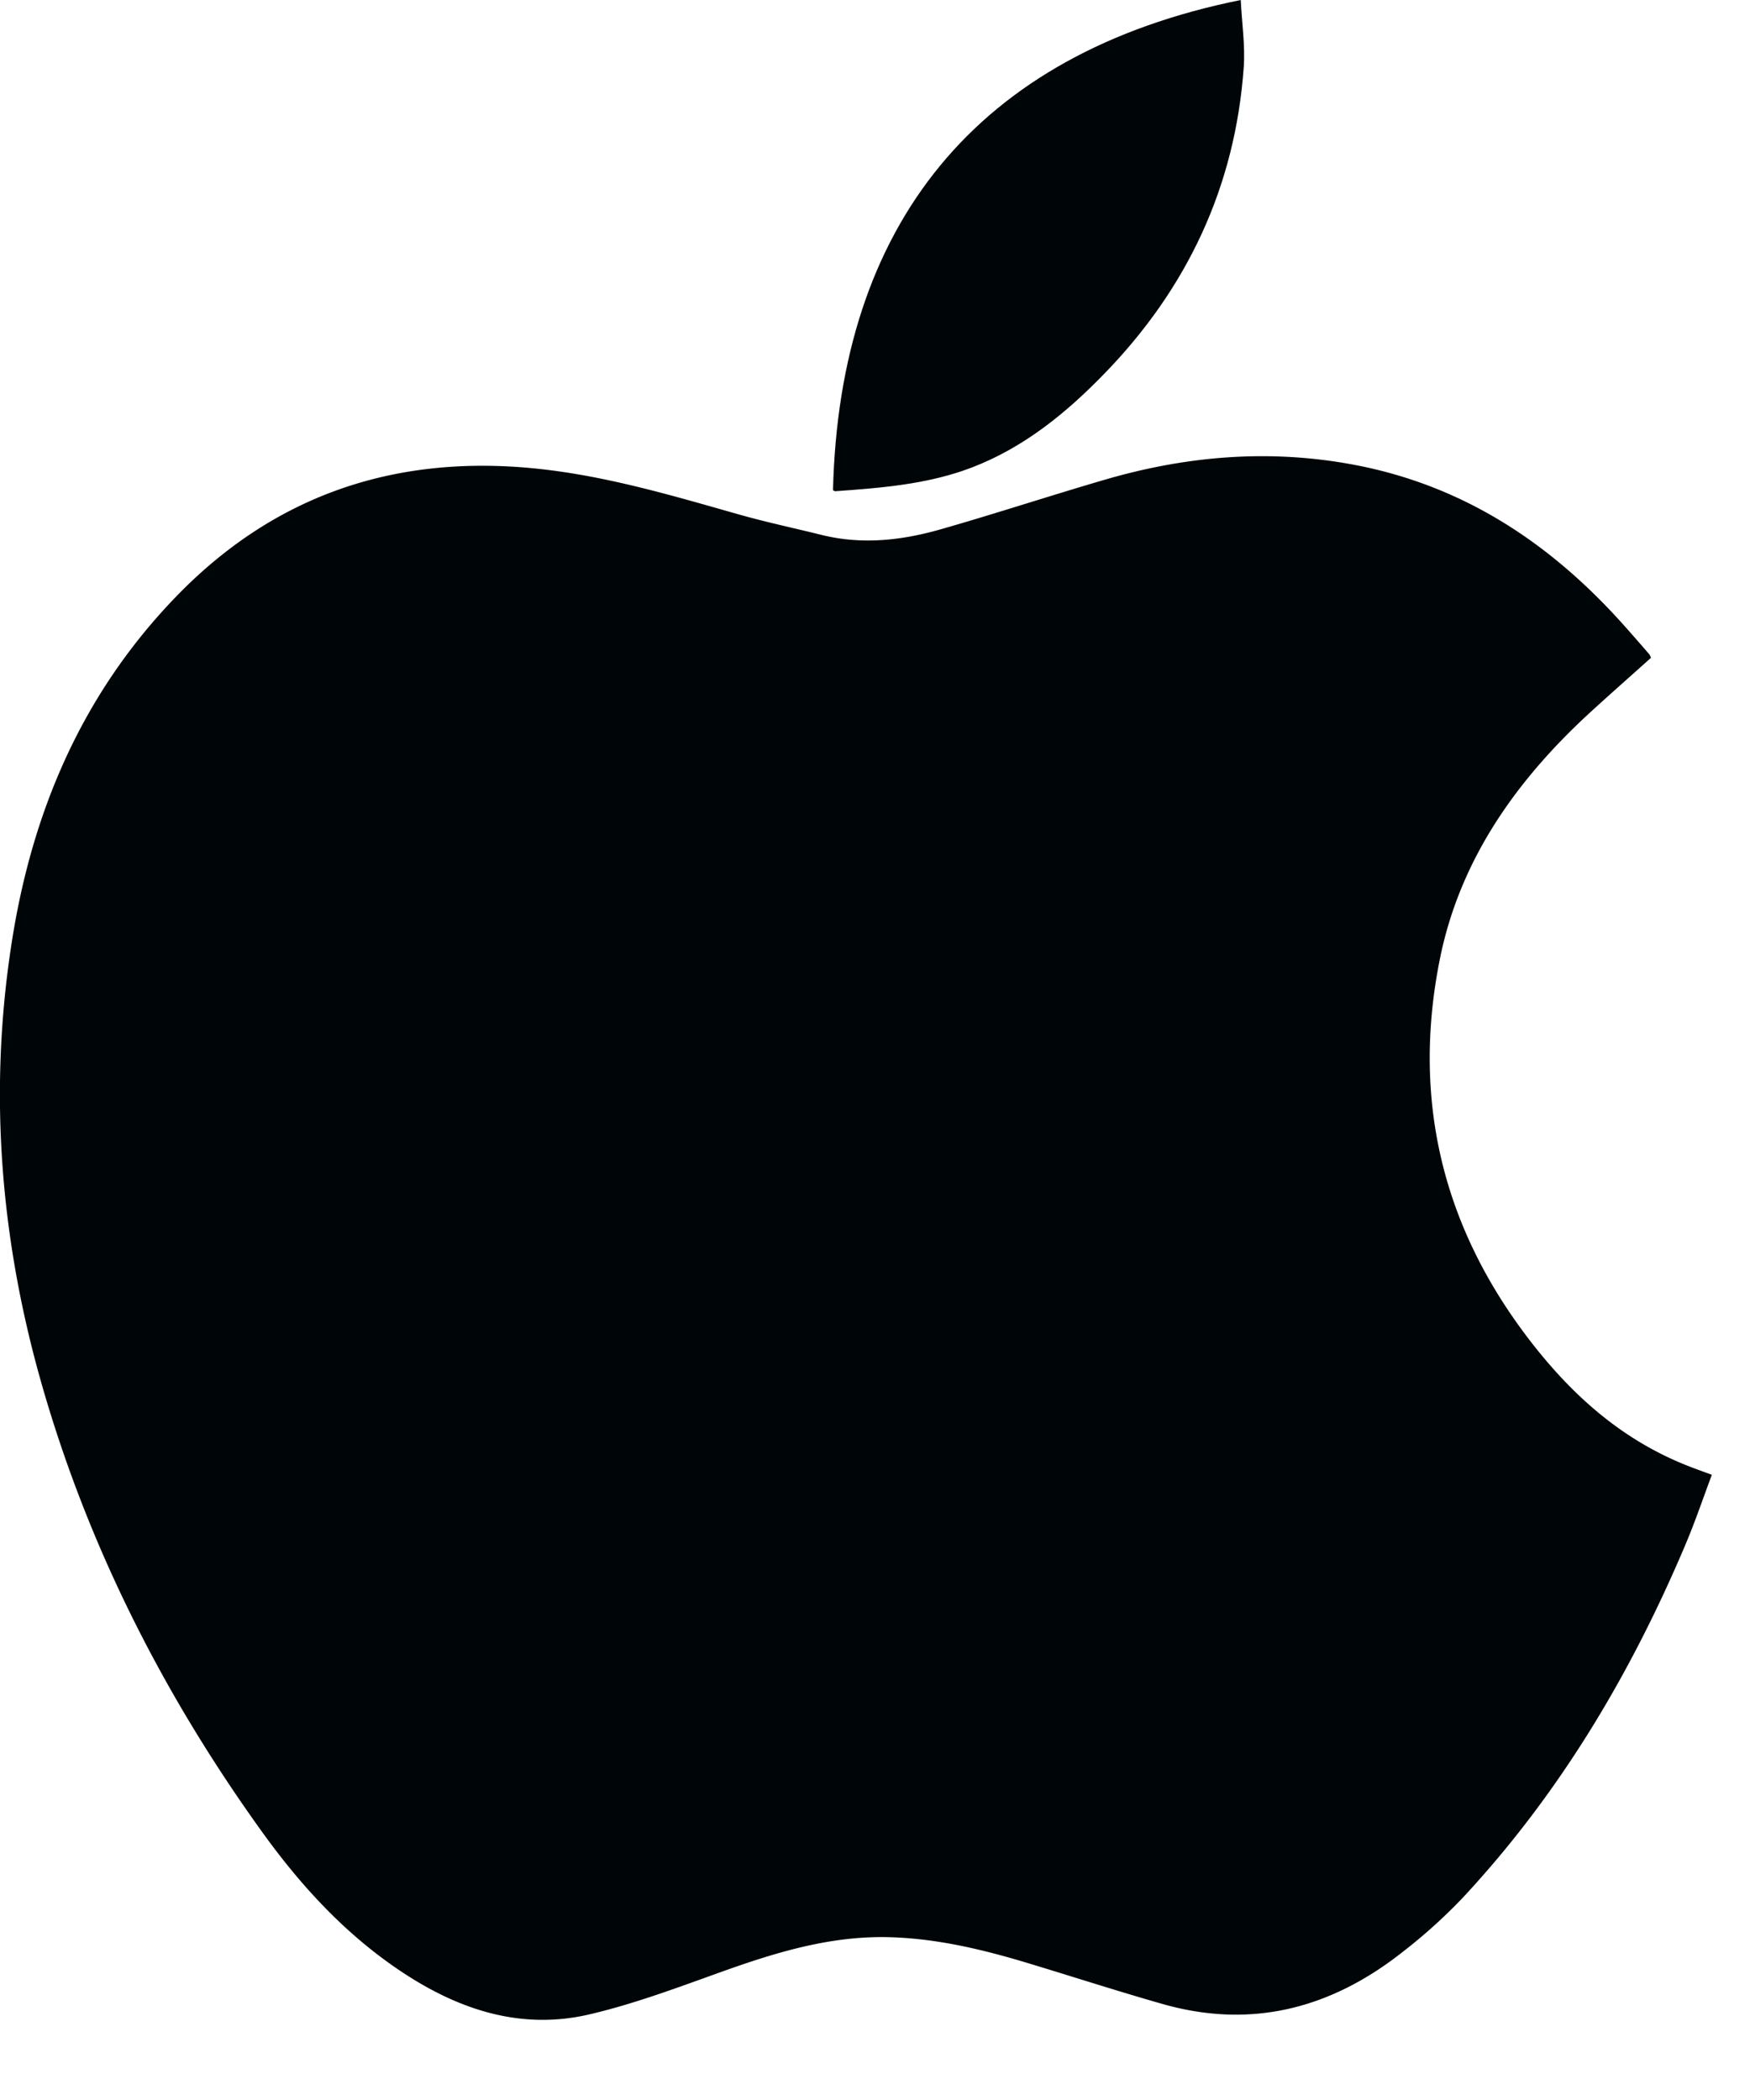 <svg xmlns="http://www.w3.org/2000/svg" width="20" height="24" viewBox="0 0 20 24">
    <g fill="#000607" fill-rule="evenodd">
        <path d="M18.869 7.517c-.24.216-.484.43-.722.649-.84.778-1.473 1.684-1.695 2.813-.309 1.564.02 2.998.989 4.284.484.643 1.062 1.176 1.832 1.483.09.036.18.068.291.109-.1.267-.189.53-.296.784-.627 1.486-1.442 2.86-2.554 4.053a6.1 6.1 0 0 1-.68.613c-.812.643-1.722.89-2.747.598-.512-.146-1.019-.31-1.528-.464-.525-.159-1.056-.287-1.61-.3-.686-.015-1.32.186-1.953.414-.481.173-.965.353-1.462.469-.782.182-1.49-.054-2.139-.484-.655-.434-1.172-1.003-1.62-1.63C1.85 19.339.993 17.64.468 15.789c-.467-1.649-.598-3.32-.335-5.012.231-1.493.8-2.84 1.874-3.953C3.12 5.67 4.489 5.196 6.095 5.352c.8.078 1.563.304 2.33.522.318.091.645.16.967.24.462.114.917.062 1.363-.066.63-.18 1.251-.385 1.88-.568.934-.272 1.882-.35 2.846-.167 1.247.237 2.233.894 3.058 1.811.103.115.205.232.306.349.01.01.014.025.024.044"/>
        <path d="M14.18 0c.013.268.052.52.034.77-.097 1.358-.642 2.525-1.6 3.508-.432.444-.91.834-1.5 1.062-.502.194-1.036.236-1.569.274-.008 0-.017-.008-.025-.012C9.594 2.57 11.158.61 14.18 0"/>
    </g>
</svg>
